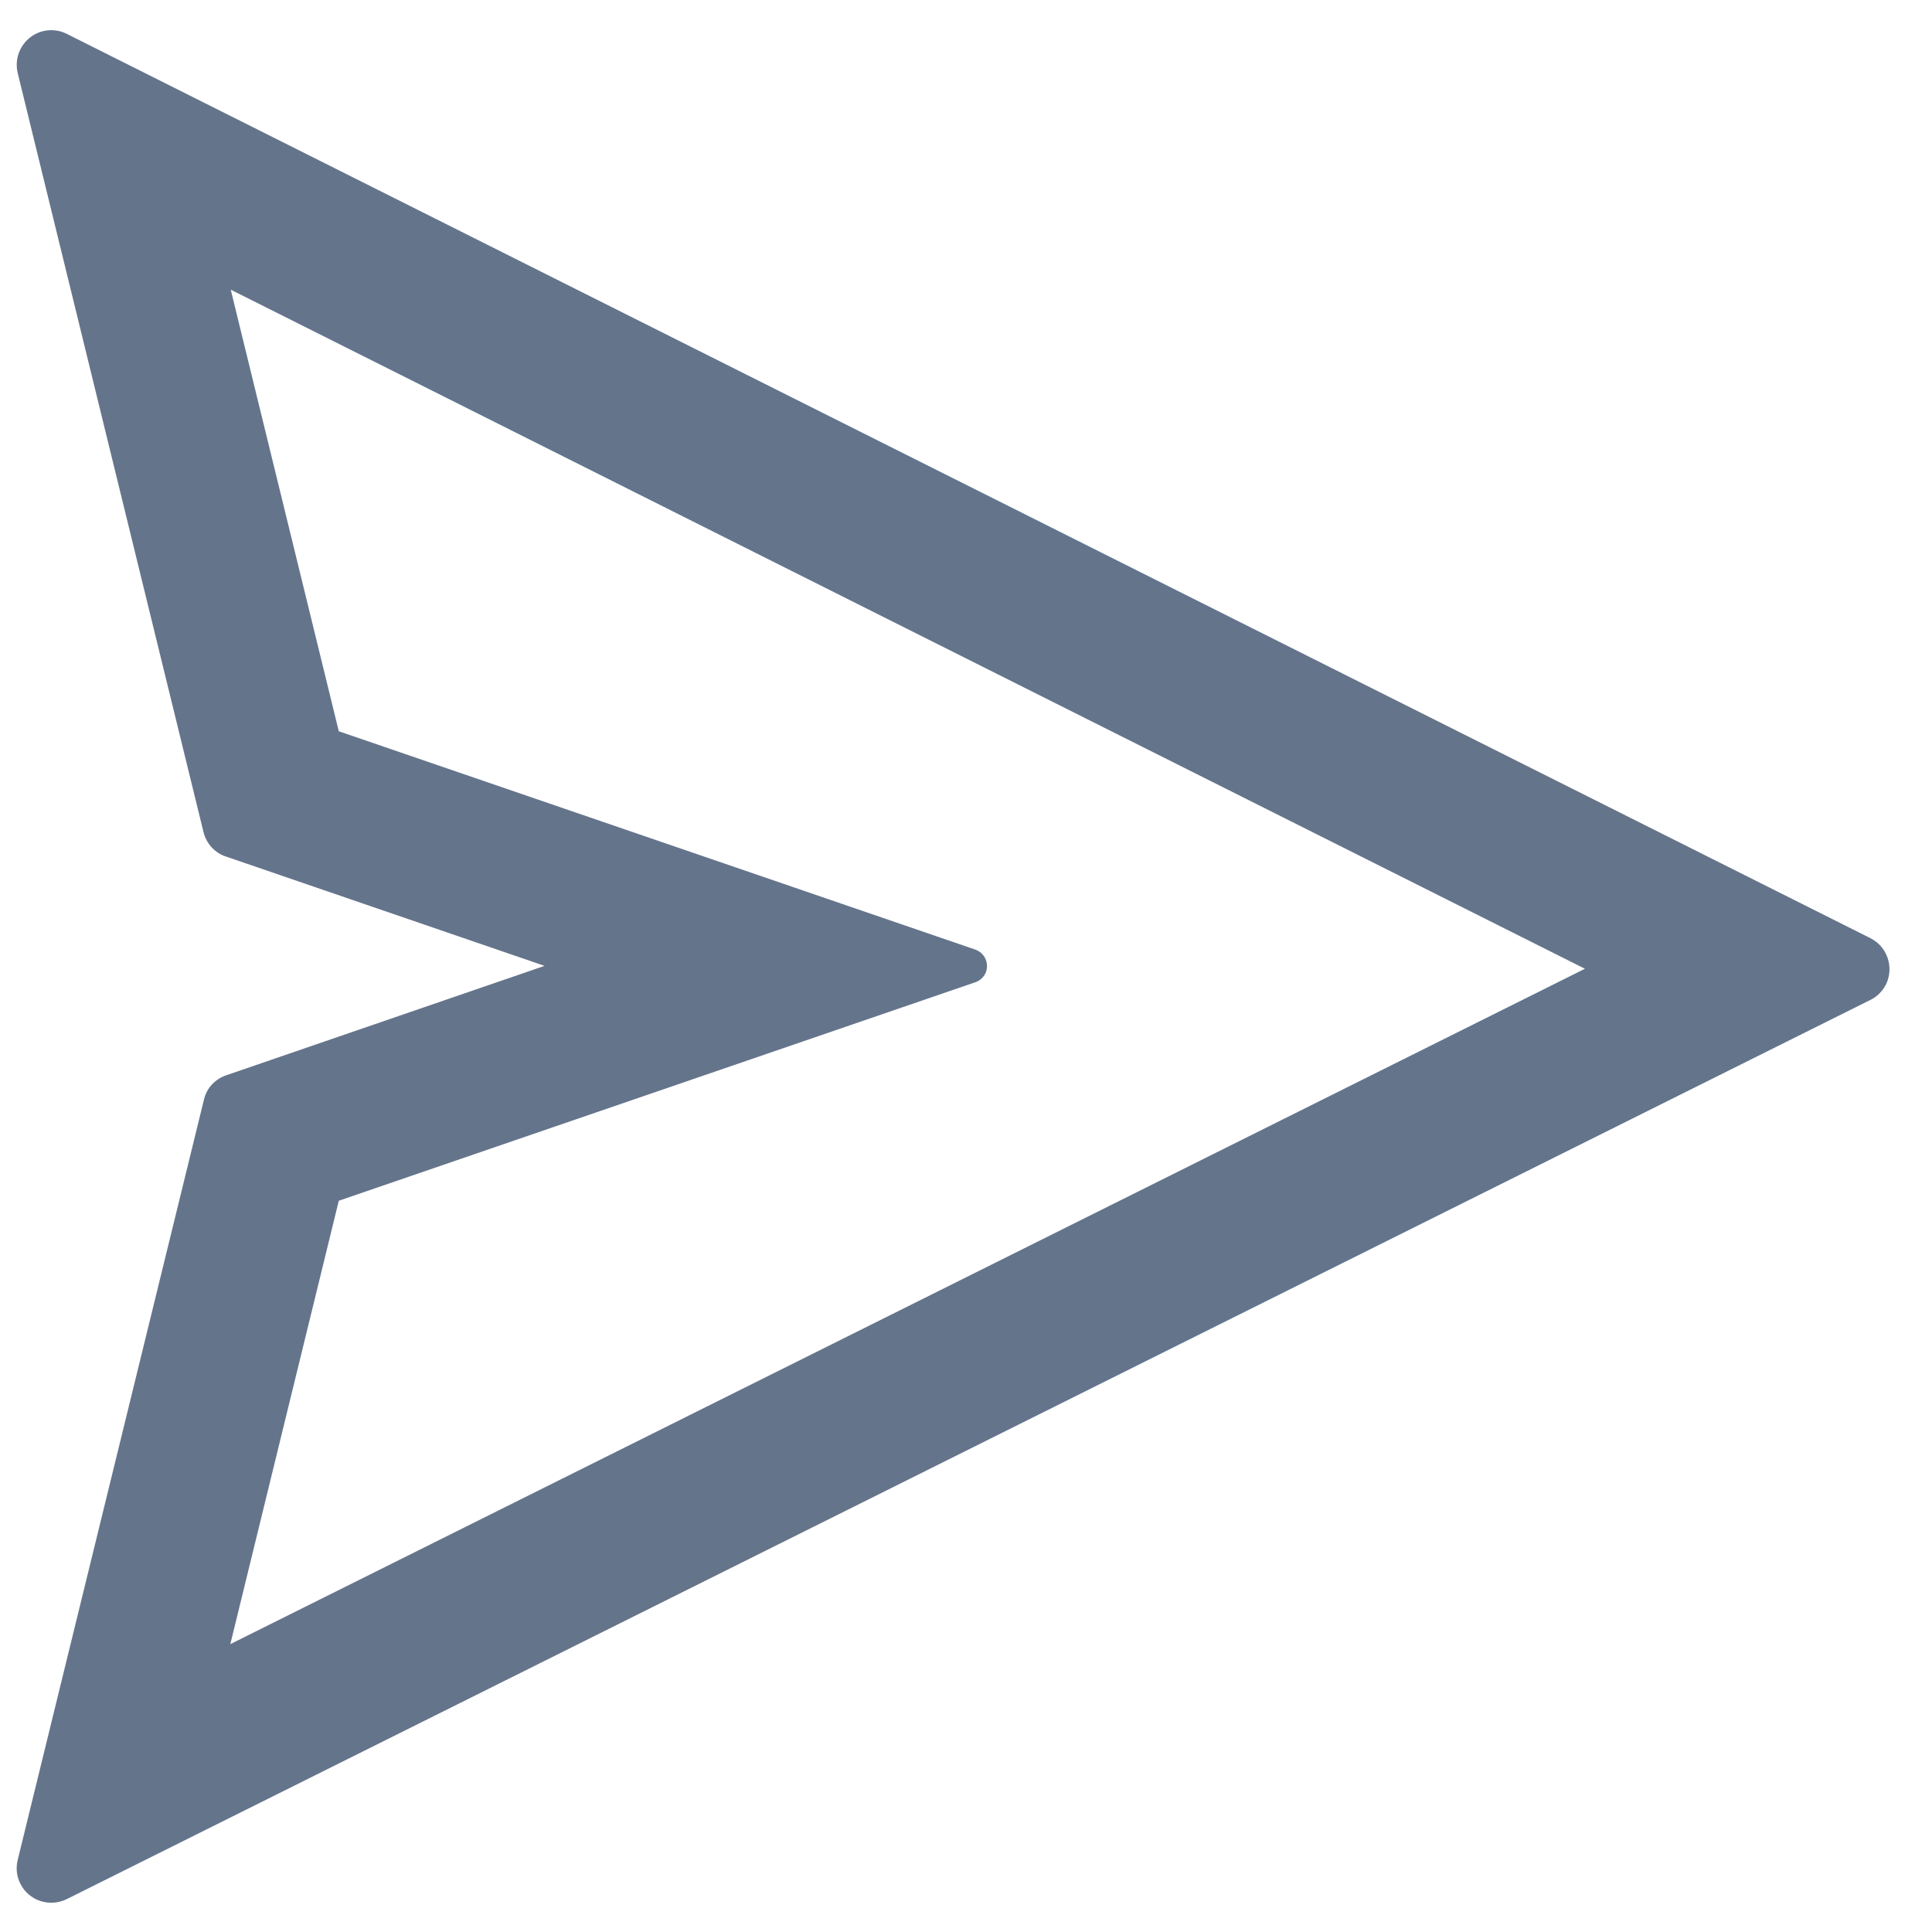<svg  viewBox="0 0 14 14" fill="none" xmlns="http://www.w3.org/2000/svg">
<path d="M13.553 6.798L0.483 0.245C0.43 0.218 0.369 0.212 0.311 0.226C0.247 0.242 0.192 0.283 0.158 0.339C0.123 0.396 0.113 0.463 0.128 0.528L1.475 6.031C1.496 6.114 1.557 6.181 1.638 6.207L3.946 6.999L1.639 7.792C1.558 7.82 1.497 7.885 1.478 7.968L0.128 13.479C0.114 13.537 0.121 13.598 0.147 13.649C0.208 13.773 0.358 13.823 0.483 13.762L13.553 7.246C13.602 7.223 13.641 7.182 13.666 7.135C13.727 7.01 13.677 6.86 13.553 6.798ZM1.669 11.914L2.455 8.701L7.067 7.118C7.103 7.106 7.133 7.078 7.146 7.04C7.167 6.974 7.133 6.904 7.067 6.881L2.455 5.299L1.672 2.099L11.485 7.02L1.669 11.914Z" fill="#64748B"/>
</svg>

